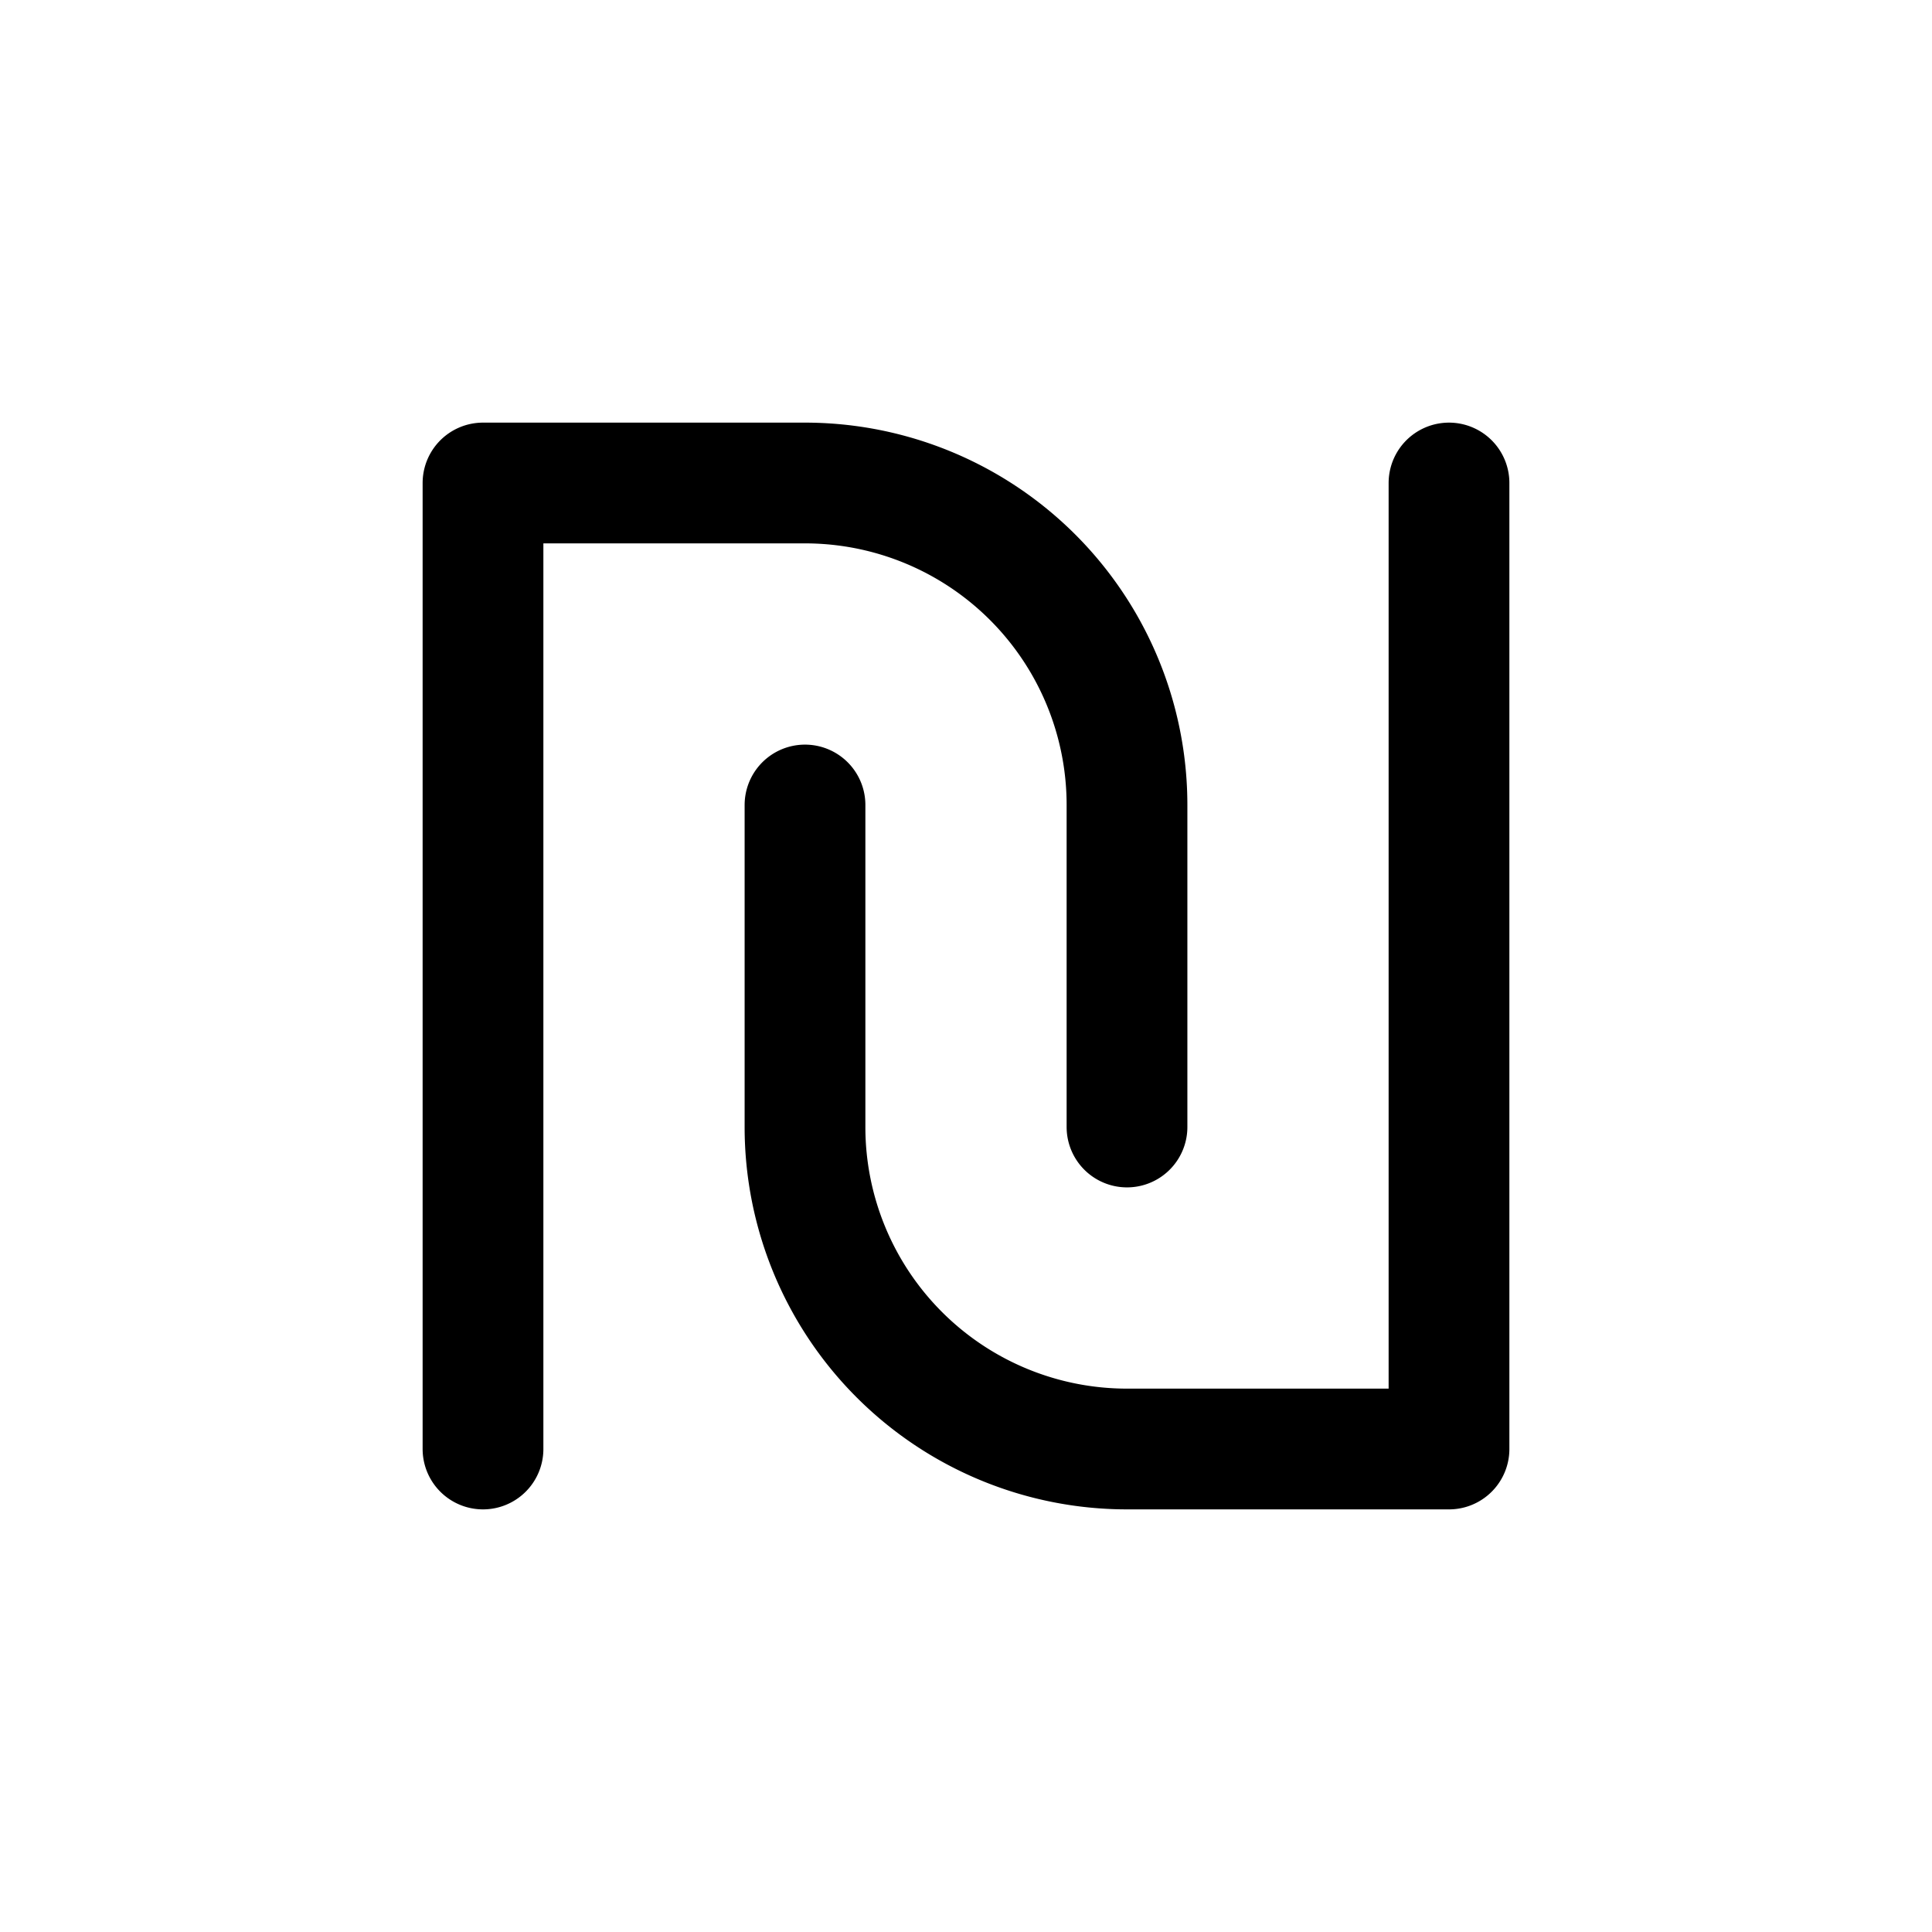 <svg xmlns="http://www.w3.org/2000/svg" fill="none" stroke-linecap="round" stroke-linejoin="round" viewBox="0 0 24 24" stroke-width="1.5" stroke="currentColor" aria-hidden="true" data-slot="icon" height="16px" width="16px">
  <path d="M6 18V6h4a4 4 0 0 1 4 4v4"/>
  <path d="M18 6v12h-4a4 4 0 0 1-4-4v-4"/>
</svg>
